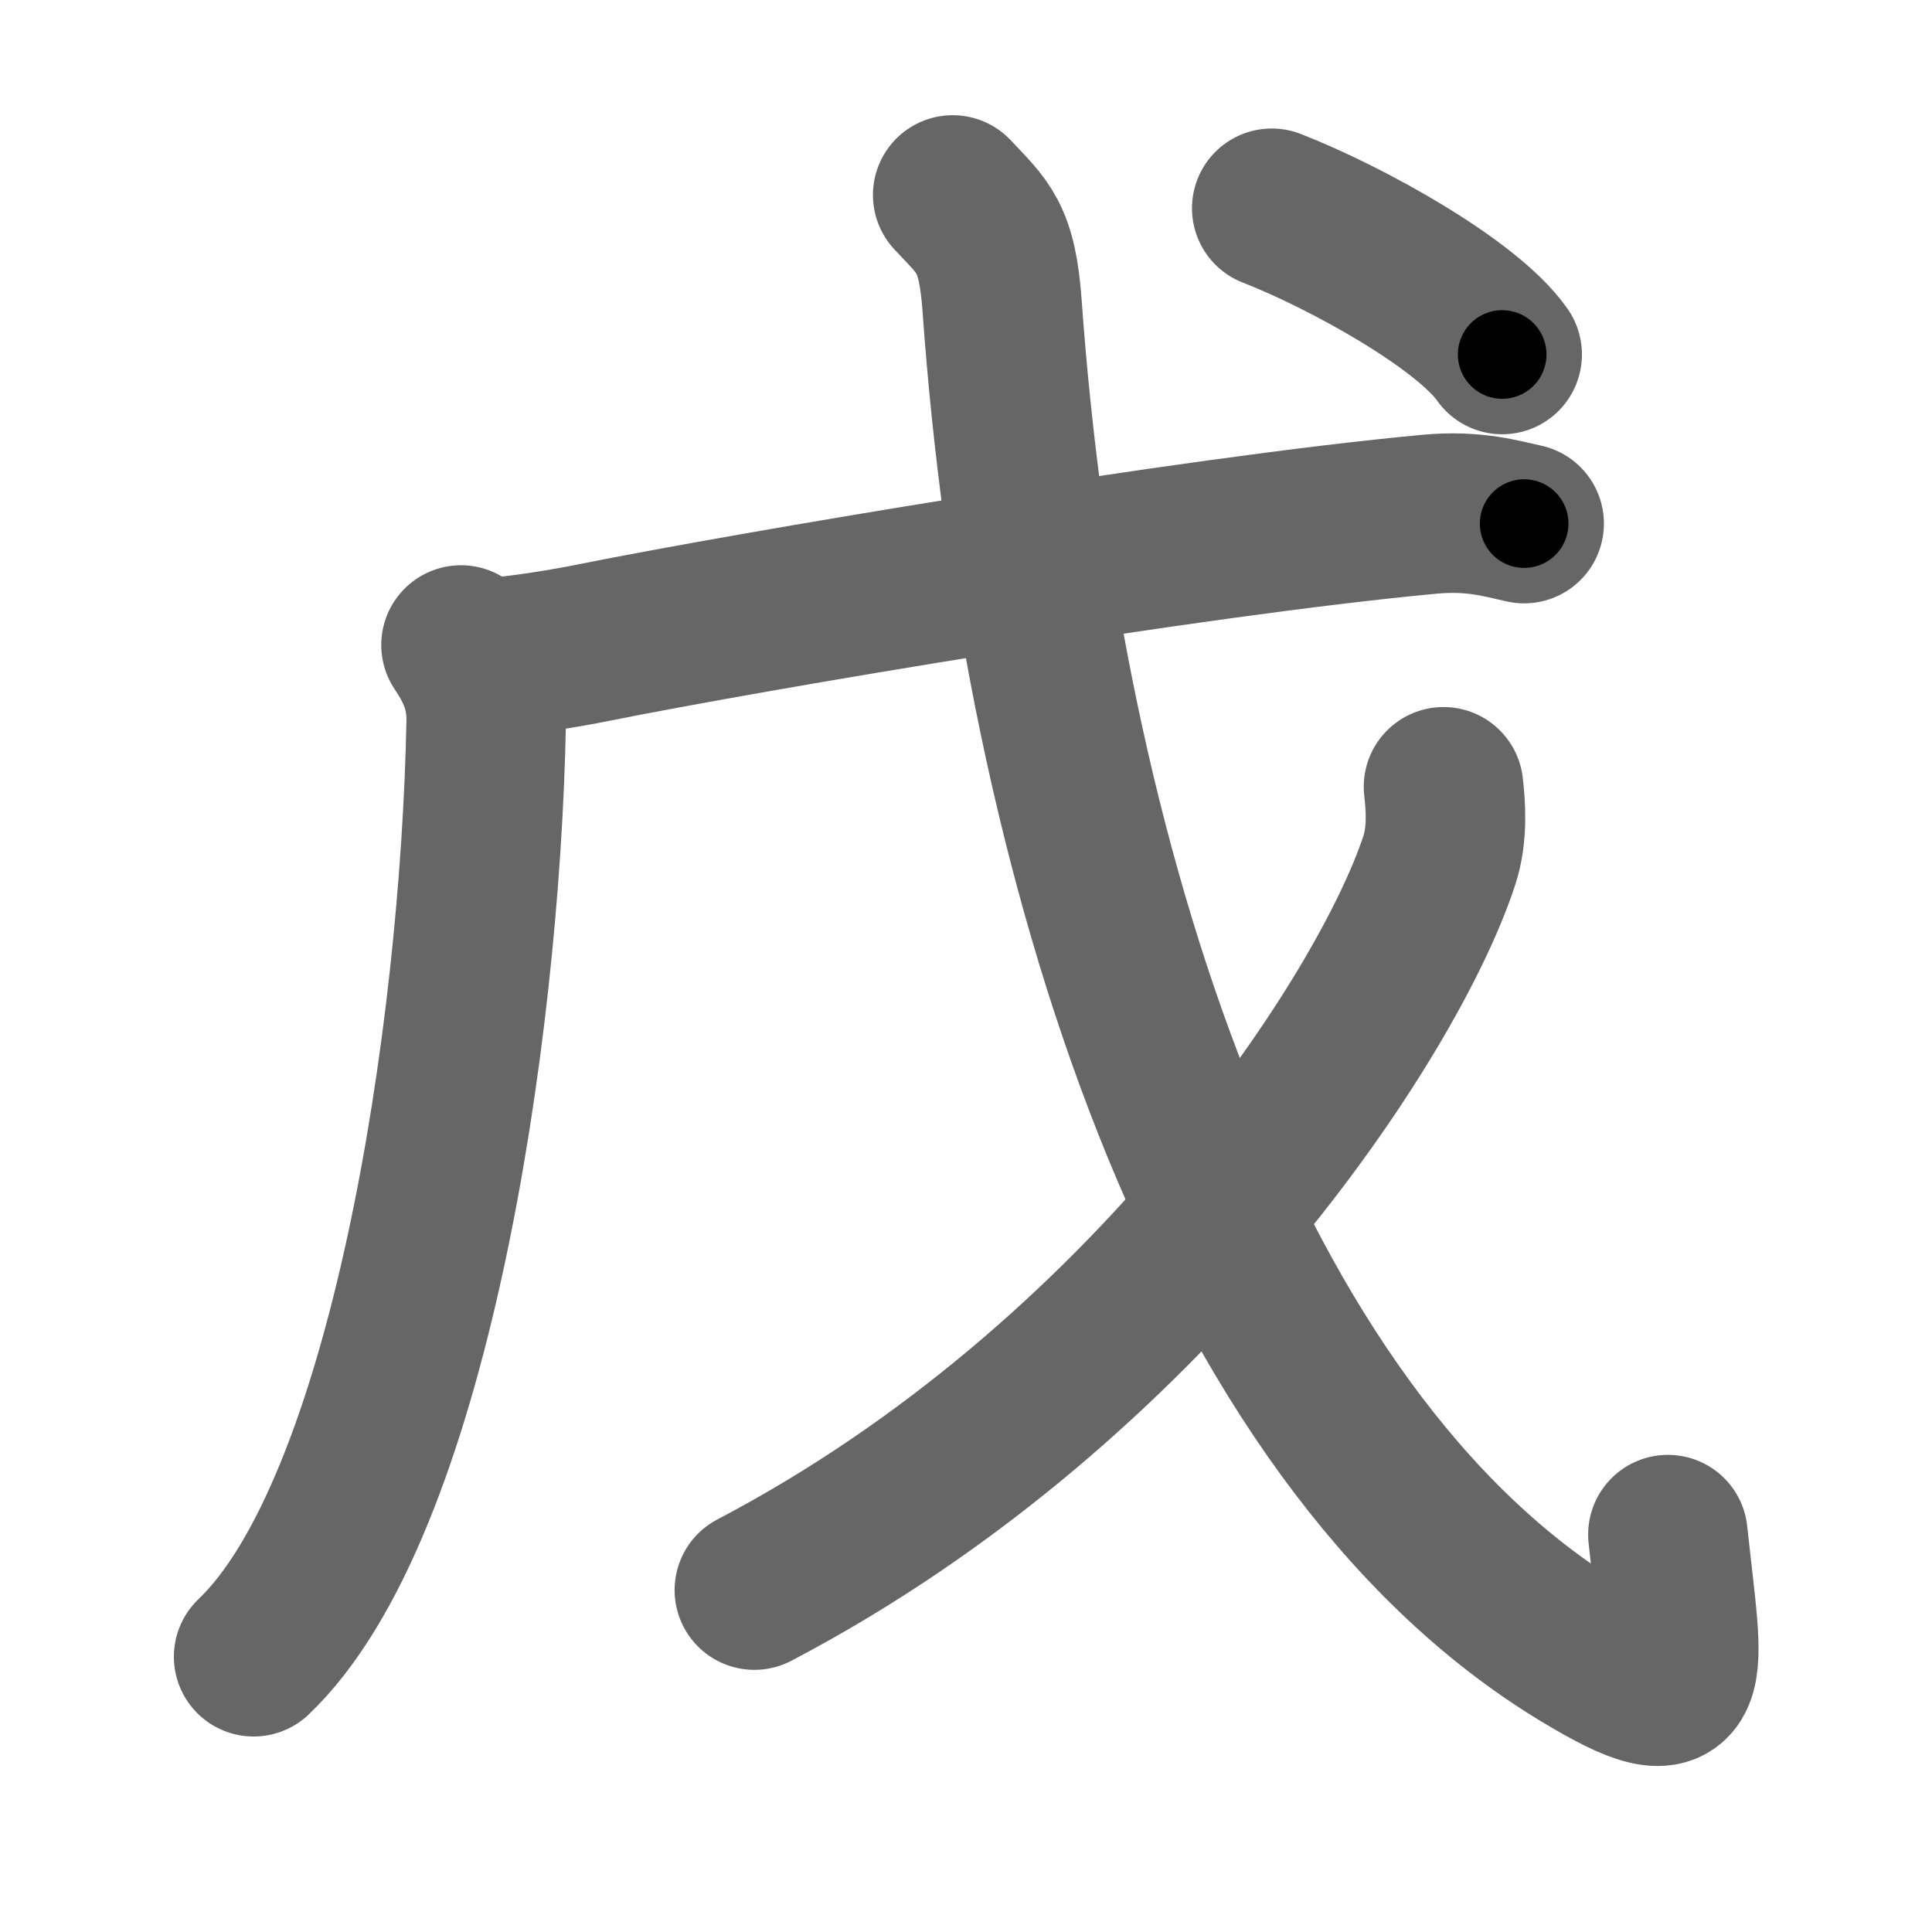 <svg xmlns="http://www.w3.org/2000/svg" width="109" height="109" viewBox="0 0 109 109" id="620a"><g fill="none" stroke="#666" stroke-width="9" stroke-linecap="round" stroke-linejoin="round"><g><g><g><path d="M26.01,36.39c0.74,1.11,1.46,2.42,1.42,4.33c-0.34,17.81-4.41,44.46-13.12,52.75" /></g></g><g><g><g><path d="M26.75,37.2c2.75-0.2,5.33-0.66,6.82-0.96c8.68-1.74,33.68-5.99,47.11-7.23c2.52-0.23,4.05,0.26,5.31,0.53" /></g><path d="M53.75,11c1.72,1.84,2.51,2.34,2.79,6.29C58.75,48.25,69,81,89.25,93.25c6.69,4.05,5.71,1.46,4.85-6.67" /></g><g><path d="M81.44,44.39c0.12,1.03,0.25,2.66-0.23,4.13c-2.84,8.71-16.33,29.49-38.65,41.19" /></g><g><g><path d="M71.75,11.75c4.24,1.65,11.02,5.42,13,8.25" /></g></g></g></g></g><g fill="none" stroke="#000" stroke-width="5" stroke-linecap="round" stroke-linejoin="round"><path d="M26.01,36.39c0.74,1.11,1.46,2.42,1.42,4.33c-0.34,17.81-4.41,44.46-13.12,52.75" stroke-dasharray="59.91" stroke-dashoffset="59.91"><animate attributeName="stroke-dashoffset" values="59.91;59.91;0" dur="0.599s" fill="freeze" begin="0s;620a.click" /></path><path d="M26.75,37.2c2.75-0.2,5.33-0.66,6.82-0.96c8.68-1.74,33.68-5.99,47.11-7.23c2.52-0.23,4.05,0.26,5.31,0.53" stroke-dasharray="59.934" stroke-dashoffset="59.934"><animate attributeName="stroke-dashoffset" values="59.934" fill="freeze" begin="620a.click" /><animate attributeName="stroke-dashoffset" values="59.934;59.934;0" keyTimes="0;0.5;1" dur="1.198s" fill="freeze" begin="0s;620a.click" /></path><path d="M53.75,11c1.72,1.84,2.51,2.34,2.79,6.29C58.75,48.25,69,81,89.25,93.25c6.69,4.05,5.71,1.46,4.85-6.67" stroke-dasharray="106.543" stroke-dashoffset="106.543"><animate attributeName="stroke-dashoffset" values="106.543" fill="freeze" begin="620a.click" /><animate attributeName="stroke-dashoffset" values="106.543;106.543;0" keyTimes="0;0.599;1" dur="1.999s" fill="freeze" begin="0s;620a.click" /></path><path d="M81.44,44.39c0.12,1.03,0.25,2.66-0.23,4.13c-2.84,8.71-16.33,29.49-38.65,41.19" stroke-dasharray="61.746" stroke-dashoffset="61.746"><animate attributeName="stroke-dashoffset" values="61.746" fill="freeze" begin="620a.click" /><animate attributeName="stroke-dashoffset" values="61.746;61.746;0" keyTimes="0;0.812;1" dur="2.463s" fill="freeze" begin="0s;620a.click" /></path><path d="M71.75,11.75c4.24,1.65,11.02,5.42,13,8.25" stroke-dasharray="15.539" stroke-dashoffset="15.539"><animate attributeName="stroke-dashoffset" values="15.539" fill="freeze" begin="620a.click" /><animate attributeName="stroke-dashoffset" values="15.539;15.539;0" keyTimes="0;0.941;1" dur="2.618s" fill="freeze" begin="0s;620a.click" /></path></g></svg>